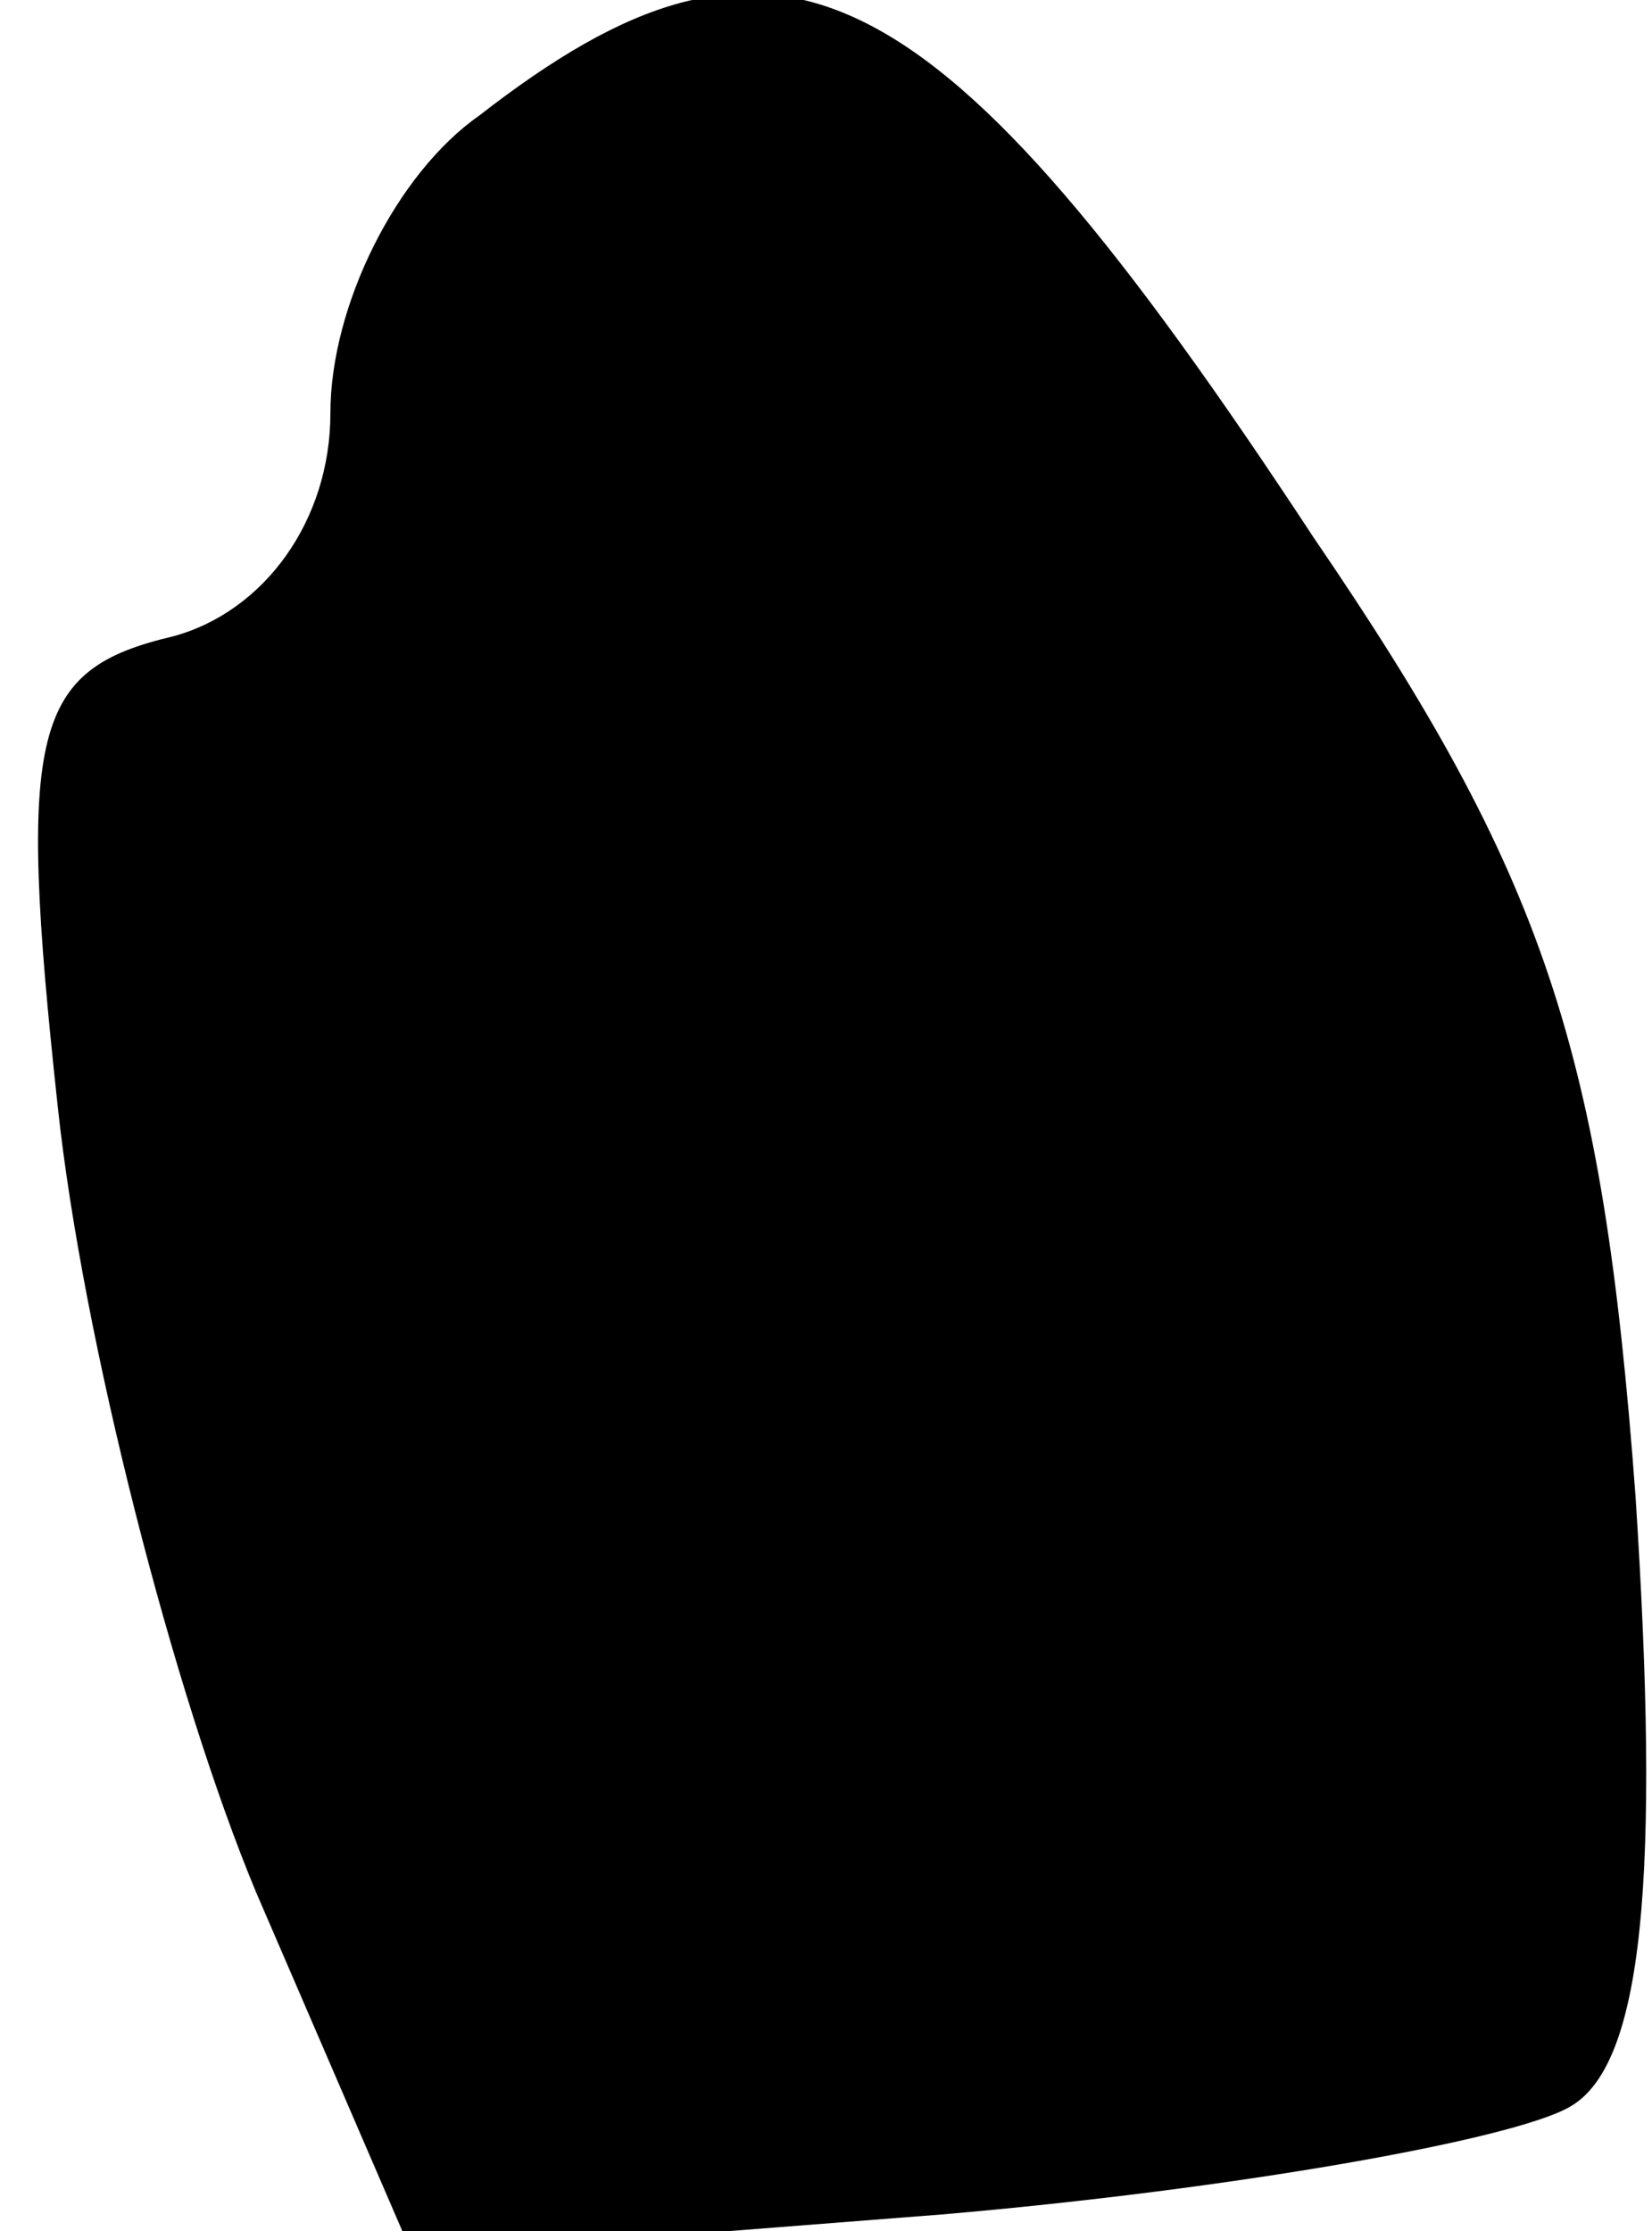 <?xml version="1.0" standalone="no"?>
<!DOCTYPE svg PUBLIC "-//W3C//DTD SVG 20010904//EN"
 "http://www.w3.org/TR/2001/REC-SVG-20010904/DTD/svg10.dtd">
<svg version="1.0" xmlns="http://www.w3.org/2000/svg"
 width="20pt" height="27pt" viewBox="0 0 20 27"
 preserveAspectRatio="xMidYMid meet">
<g transform="translate(0,27) scale(0.1,-0.1)"
fill="#000000" stroke="none">
<path fill="#000000" stroke="none" d="M58 256 c-10 -7 -18 -23 -18 -36 0 -13
-8 -24 -19 -27 -17 -4 -19 -11 -14 -57 3 -28 14 -71 24 -95 l19 -44 64 5 c35
3 69 9 76 13 9 5 11 28 8 74 -4 54 -11 75 -39 116 -46 70 -65 79 -101 51z"/>
</g>
</svg>
